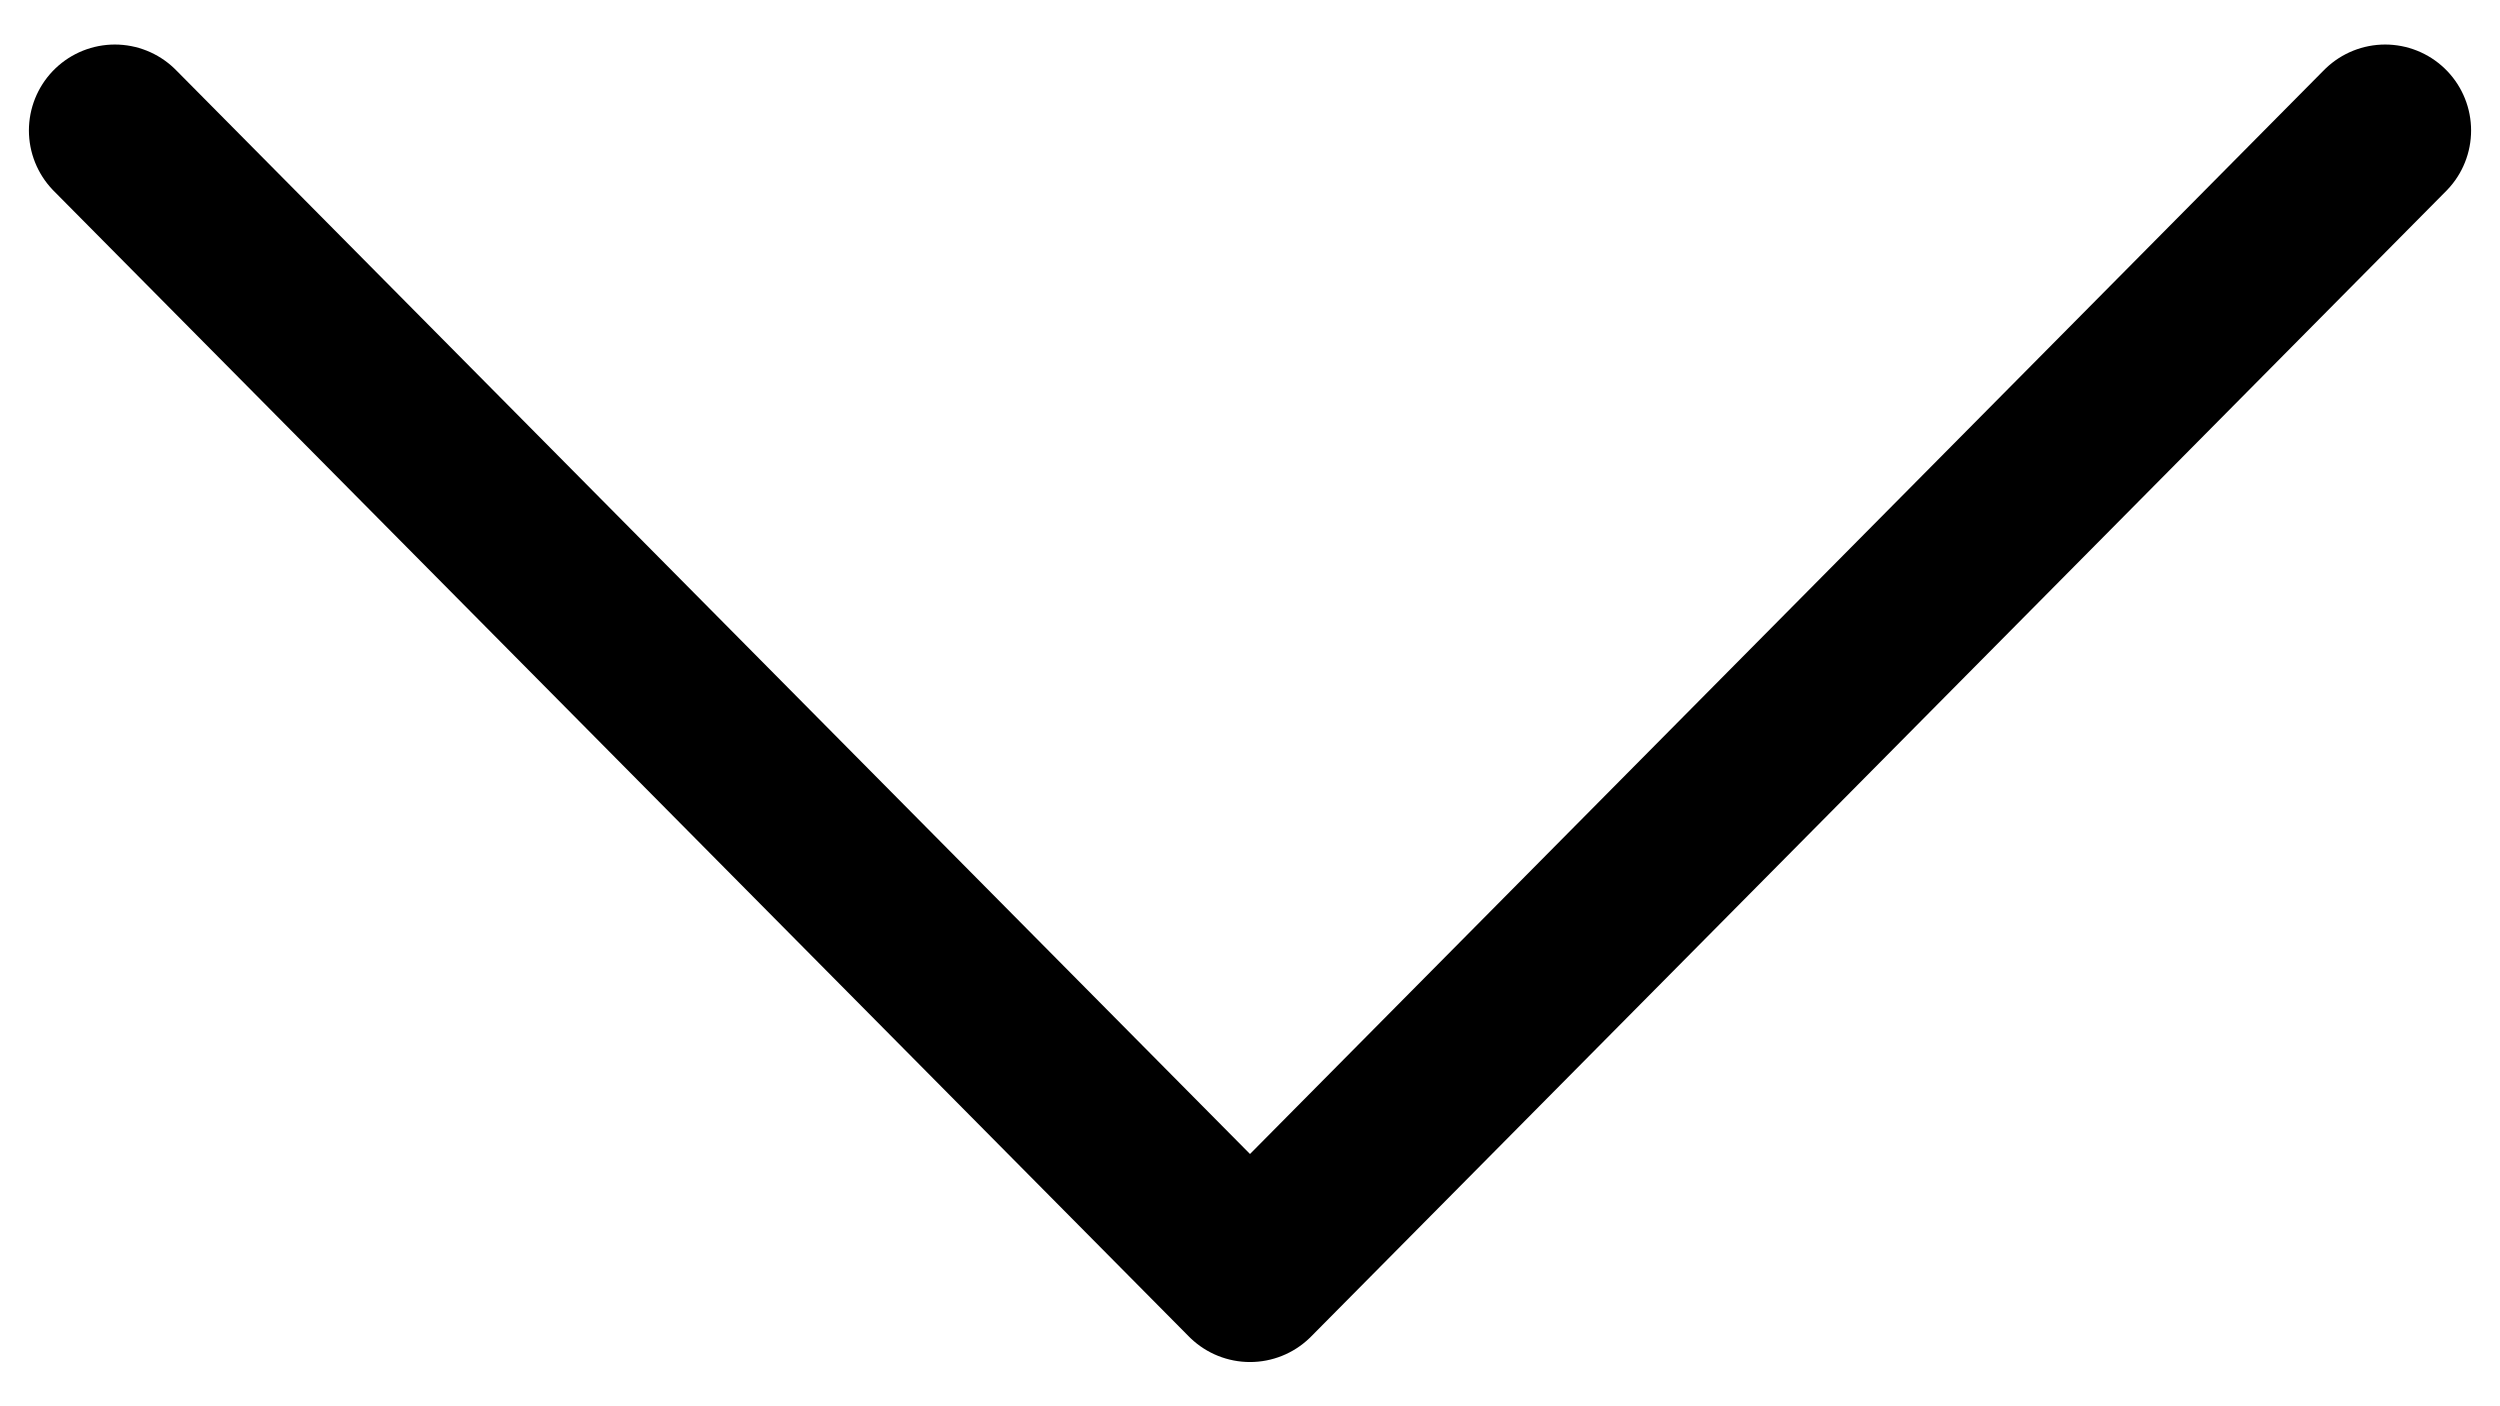 <svg viewBox="0 0 16 9"  xmlns="http://www.w3.org/2000/svg" >
	<polyline shape-rendering="geometricPrecision" stroke="#000" stroke-width="1.1" stroke-linecap="round" vector-effect="non-scaling-stroke" stroke-linejoin="round" fill="none" fill-rule="evenodd" points="15.265 .835 8 8.167 .735 .835" />
</svg>
